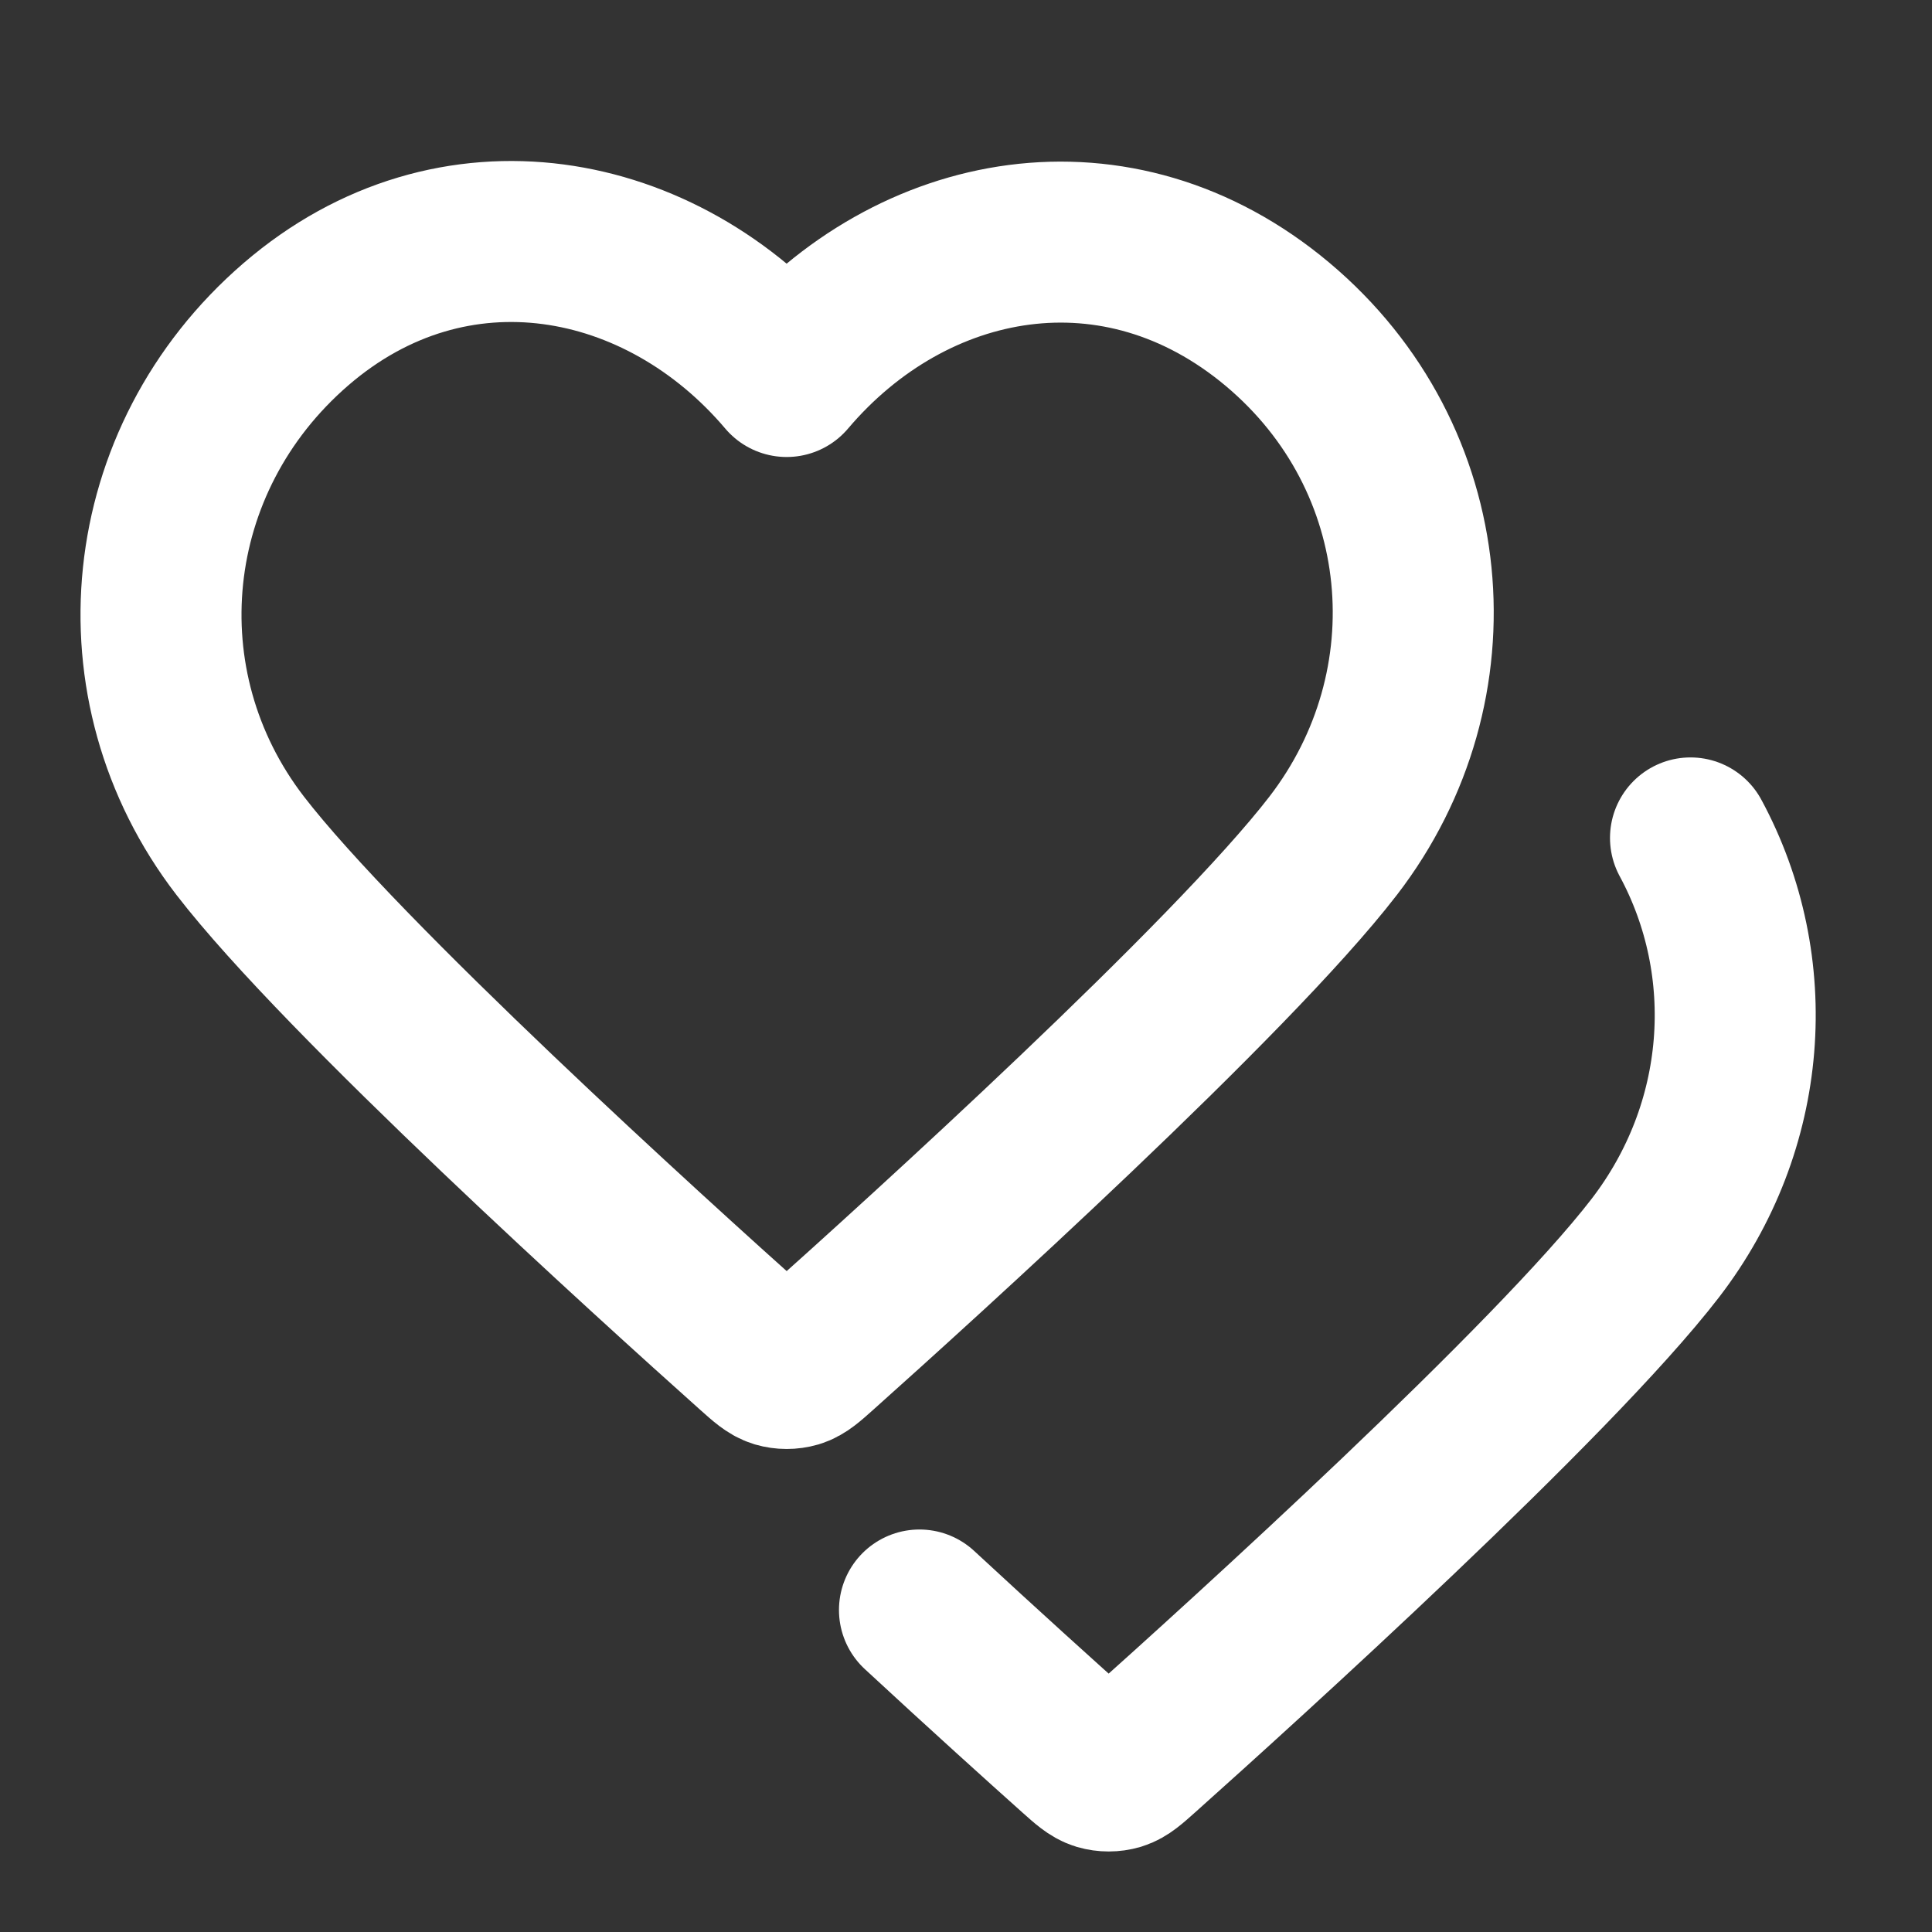 <svg width="24" height="24" viewBox="0 0 24 24" fill="none" xmlns="http://www.w3.org/2000/svg">
<rect x="0" y="0" width="24" height="24" fill="#333333" stroke="none"/>
<path d="M21 10.409C21.864 12.008 21.722 13.998 20.562 15.505C19.29 17.157 15.44 20.642 14.178 21.77C14.037 21.896 13.966 21.959 13.884 21.984C13.812 22.005 13.733 22.005 13.661 21.984C13.579 21.959 13.508 21.896 13.367 21.77C12.944 21.392 12.231 20.749 11.422 20M9.772 4.677C8.217 2.842 5.624 2.348 3.676 4.028C1.728 5.709 1.453 8.518 2.983 10.505C4.255 12.157 8.105 15.642 9.367 16.77C9.508 16.896 9.579 16.959 9.661 16.984C9.733 17.005 9.812 17.005 9.884 16.984C9.966 16.959 10.037 16.896 10.178 16.77C11.44 15.642 15.29 12.157 16.562 10.505C18.092 8.518 17.851 5.691 15.869 4.028C13.887 2.366 11.328 2.842 9.772 4.677Z" stroke="white" stroke-width="2" stroke-linecap="round" stroke-linejoin="round"/>
</svg>

